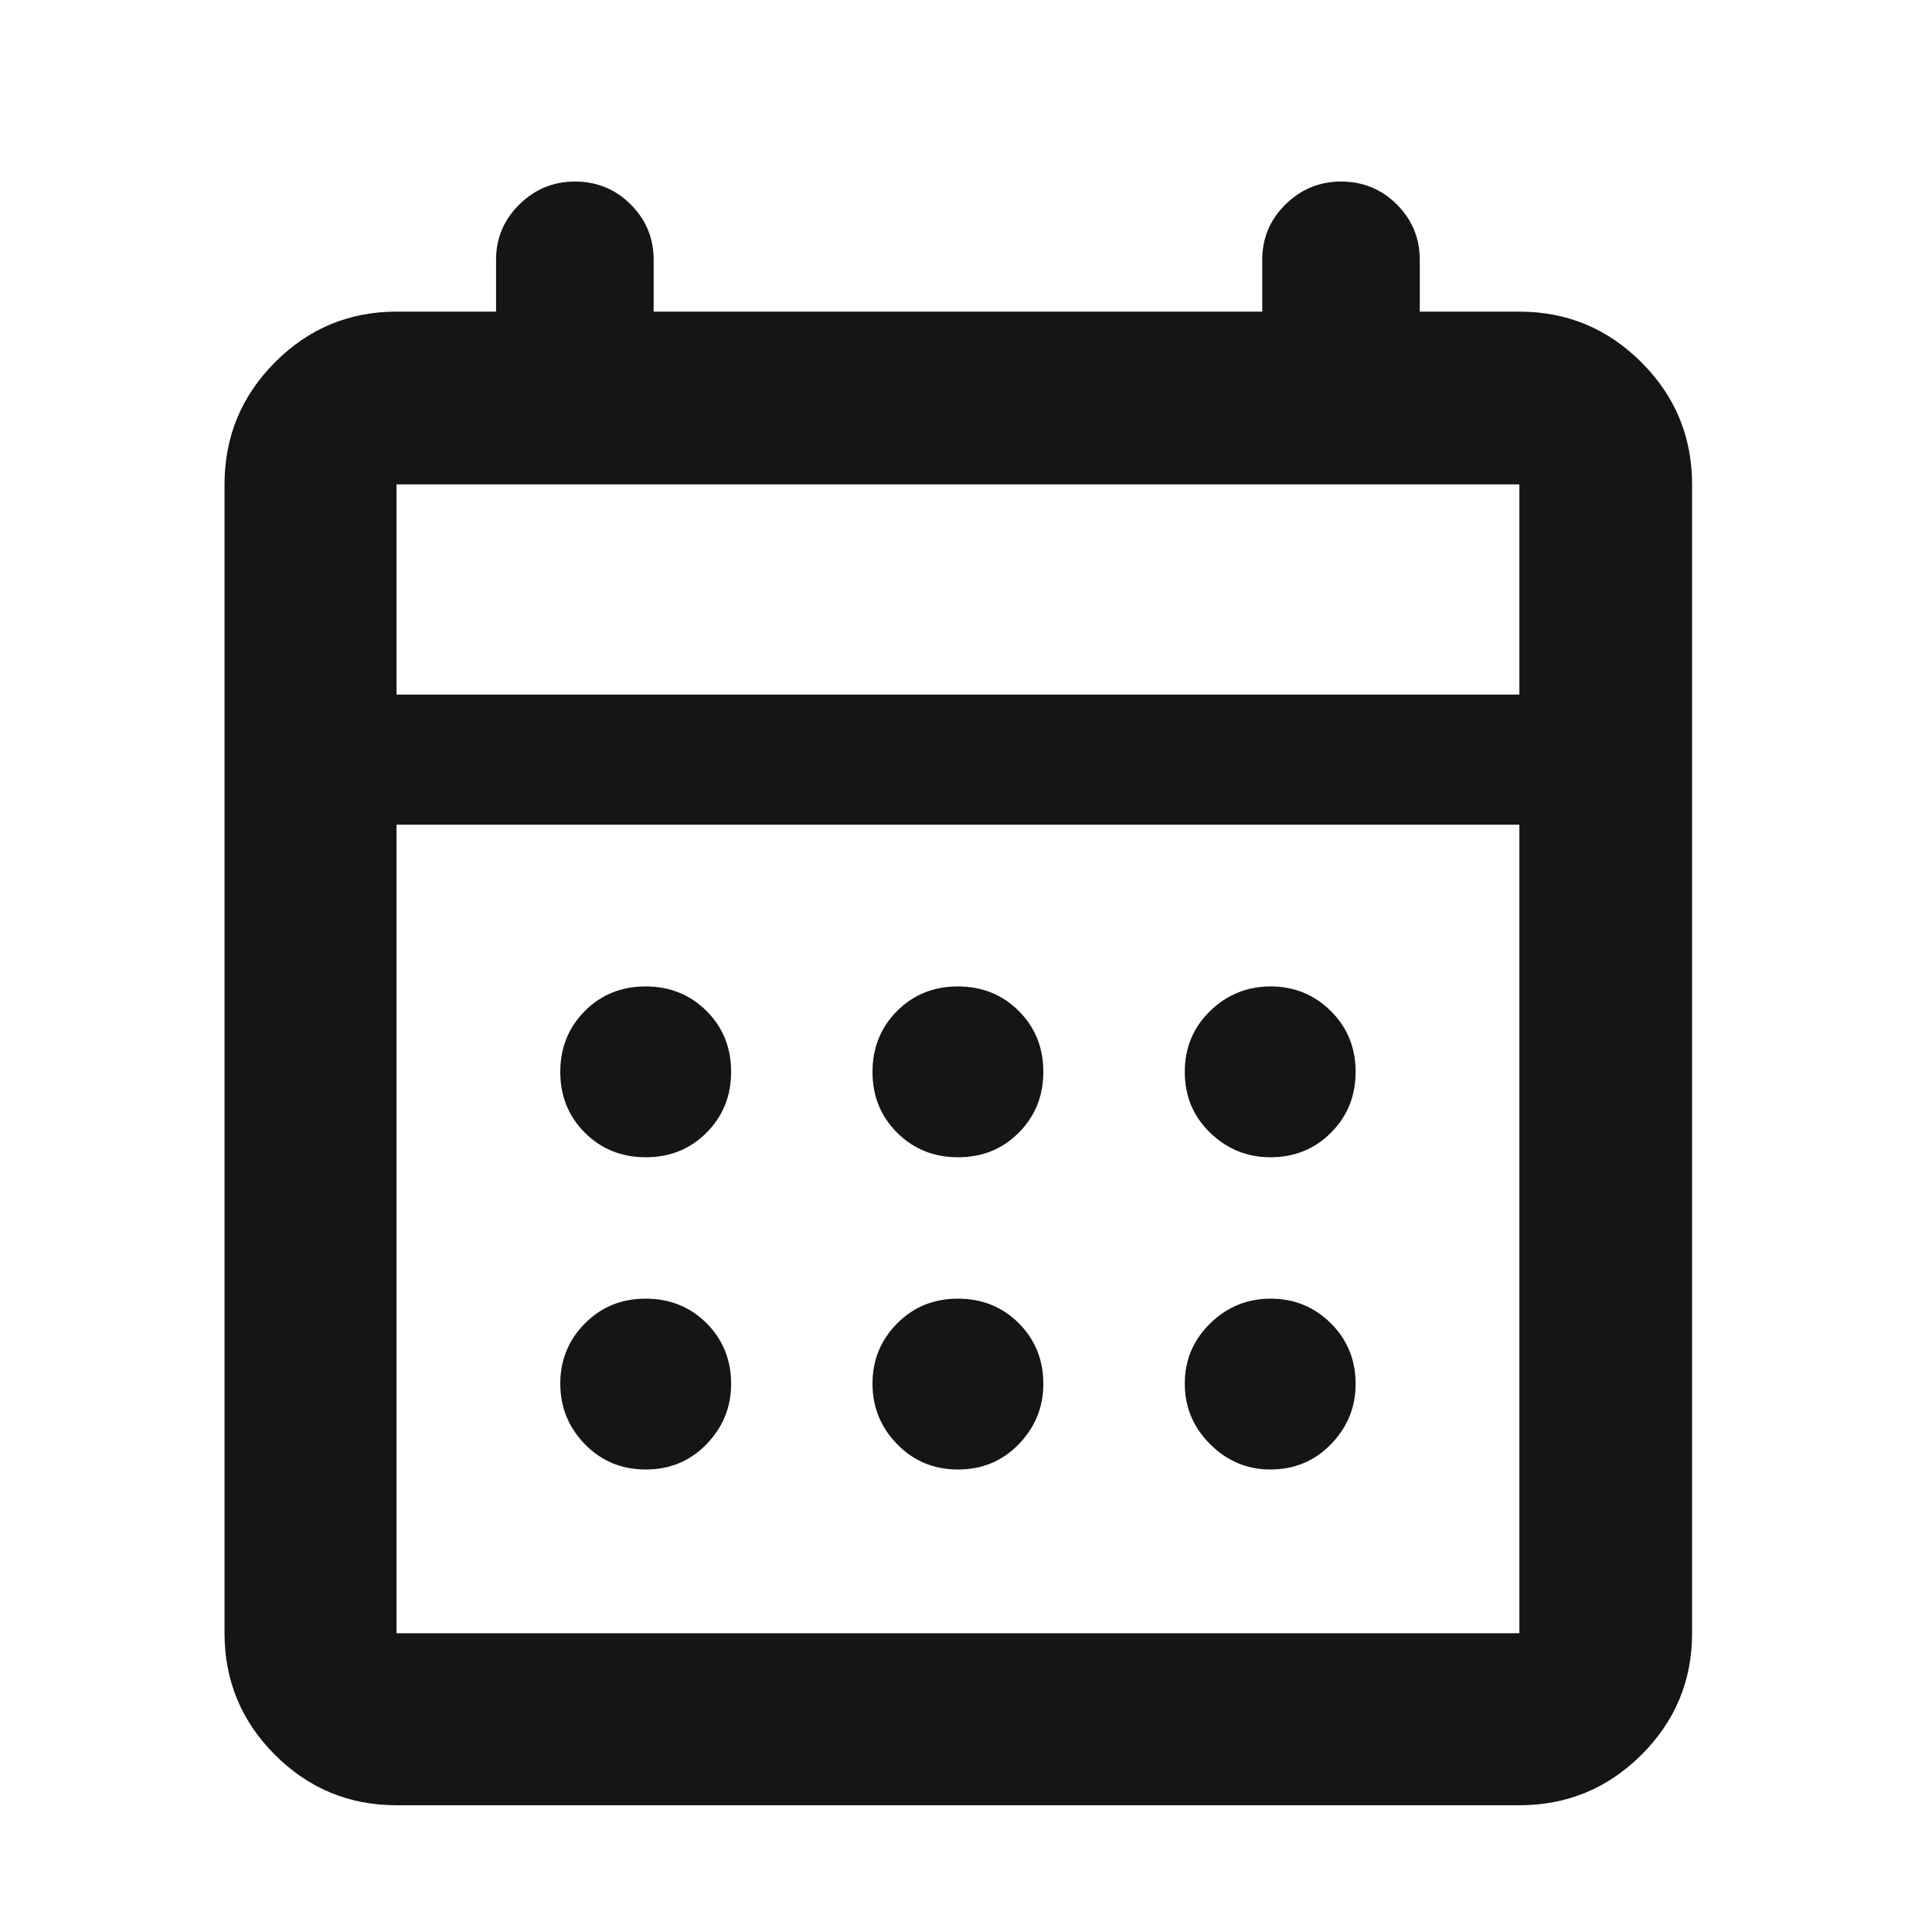 <svg width="33" height="33" viewBox="0 0 33 33" fill="none" xmlns="http://www.w3.org/2000/svg">
<mask id="mask0_63_1139" style="mask-type:alpha" maskUnits="userSpaceOnUse" x="0" y="0" width="33" height="33">
<rect x="0.362" y="0.975" width="32" height="32" fill="#D9D9D9"/>
</mask>
<g mask="url(#mask0_63_1139)">
<path d="M6.773 30.835C5.963 30.835 5.271 30.548 4.696 29.974C4.122 29.399 3.835 28.707 3.835 27.897V8.274C3.835 7.461 4.122 6.766 4.696 6.189C5.271 5.612 5.963 5.323 6.773 5.323H8.473V4.439C8.473 4.068 8.606 3.753 8.871 3.492C9.136 3.231 9.452 3.101 9.82 3.101C10.194 3.101 10.511 3.231 10.773 3.492C11.034 3.753 11.165 4.068 11.165 4.439V5.323H21.56V4.439C21.56 4.068 21.692 3.753 21.957 3.492C22.222 3.231 22.539 3.101 22.906 3.101C23.28 3.101 23.598 3.231 23.859 3.492C24.12 3.753 24.251 4.068 24.251 4.439V5.323H25.952C26.765 5.323 27.46 5.612 28.037 6.189C28.614 6.766 28.902 7.461 28.902 8.274V27.897C28.902 28.707 28.614 29.399 28.037 29.974C27.46 30.548 26.765 30.835 25.952 30.835H6.773ZM6.773 27.897H25.952V14.086H6.773V27.897ZM6.773 11.864H25.952V8.274H6.773V11.864ZM16.364 19.767C15.951 19.767 15.604 19.627 15.324 19.348C15.043 19.068 14.903 18.722 14.903 18.309C14.903 17.896 15.043 17.55 15.322 17.269C15.602 16.989 15.948 16.849 16.361 16.849C16.774 16.849 17.121 16.989 17.401 17.268C17.681 17.547 17.821 17.894 17.821 18.307C17.821 18.72 17.681 19.066 17.402 19.346C17.123 19.627 16.777 19.767 16.364 19.767ZM11.03 19.767C10.617 19.767 10.271 19.627 9.99 19.348C9.71 19.068 9.57 18.722 9.57 18.309C9.57 17.896 9.71 17.55 9.989 17.269C10.268 16.989 10.615 16.849 11.028 16.849C11.441 16.849 11.787 16.989 12.068 17.268C12.348 17.547 12.488 17.894 12.488 18.307C12.488 18.72 12.348 19.066 12.069 19.346C11.789 19.627 11.443 19.767 11.03 19.767ZM21.697 19.767C21.302 19.767 20.959 19.627 20.67 19.348C20.381 19.068 20.237 18.722 20.237 18.309C20.237 17.896 20.381 17.55 20.669 17.269C20.957 16.989 21.302 16.849 21.704 16.849C22.105 16.849 22.448 16.989 22.73 17.268C23.013 17.547 23.155 17.894 23.155 18.307C23.155 18.72 23.015 19.066 22.735 19.346C22.456 19.627 22.11 19.767 21.697 19.767ZM16.364 25.1C15.951 25.1 15.604 24.956 15.324 24.668C15.043 24.38 14.903 24.035 14.903 23.633C14.903 23.232 15.043 22.889 15.322 22.607C15.602 22.324 15.948 22.182 16.361 22.182C16.774 22.182 17.121 22.322 17.401 22.601C17.681 22.881 17.821 23.227 17.821 23.64C17.821 24.035 17.681 24.378 17.402 24.667C17.123 24.956 16.777 25.1 16.364 25.1ZM11.03 25.1C10.617 25.1 10.271 24.956 9.99 24.668C9.71 24.38 9.57 24.035 9.57 23.633C9.57 23.232 9.71 22.889 9.989 22.607C10.268 22.324 10.615 22.182 11.028 22.182C11.441 22.182 11.787 22.322 12.068 22.601C12.348 22.881 12.488 23.227 12.488 23.64C12.488 24.035 12.348 24.378 12.069 24.667C11.789 24.956 11.443 25.1 11.03 25.1ZM21.697 25.1C21.302 25.1 20.959 24.956 20.67 24.668C20.381 24.38 20.237 24.035 20.237 23.633C20.237 23.232 20.381 22.889 20.669 22.607C20.957 22.324 21.302 22.182 21.704 22.182C22.105 22.182 22.448 22.322 22.73 22.601C23.013 22.881 23.155 23.227 23.155 23.64C23.155 24.035 23.015 24.378 22.735 24.667C22.456 24.956 22.11 25.1 21.697 25.1Z" fill="#151515"/>
</g>
</svg>

